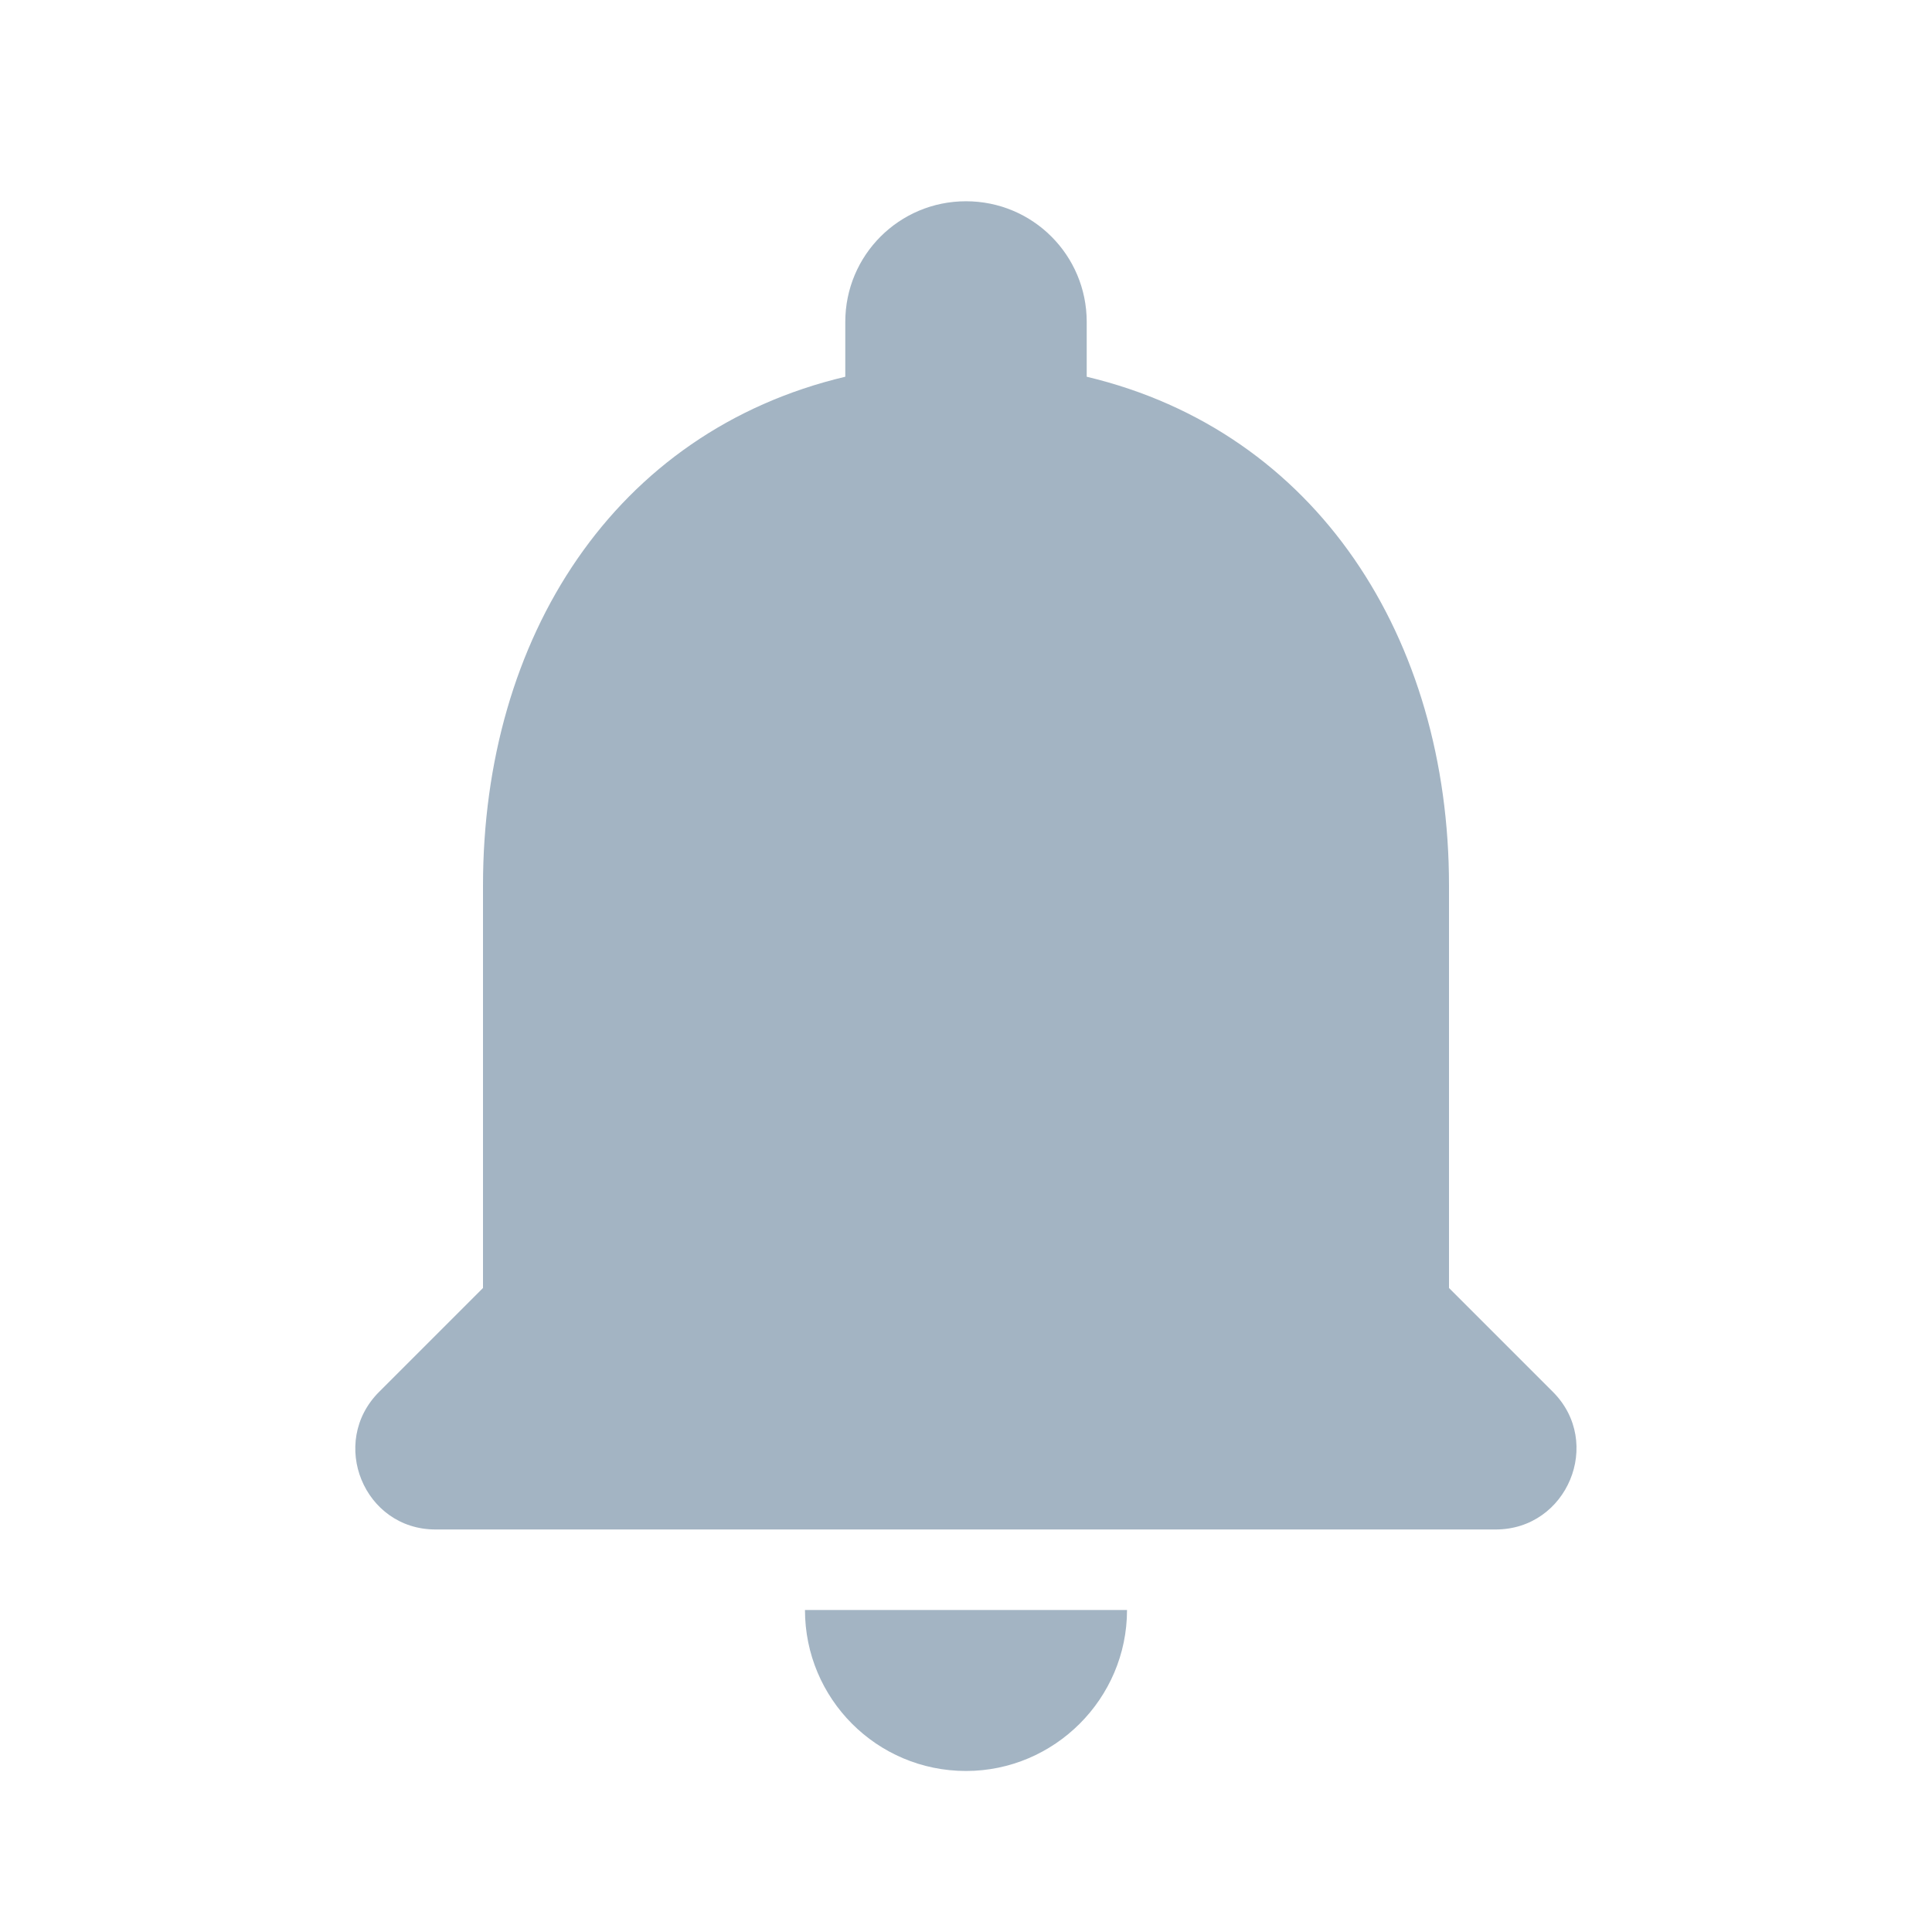 <svg width="29" height="29" viewBox="0 0 29 29" fill="none" xmlns="http://www.w3.org/2000/svg">
<path d="M14.5 26.583C15.829 26.583 16.917 25.496 16.917 24.167H12.083C12.083 25.496 13.159 26.583 14.5 26.583ZM21.75 19.333V13.292C21.75 9.582 19.768 6.477 16.312 5.655V4.833C16.312 3.83 15.503 3.021 14.5 3.021C13.497 3.021 12.688 3.83 12.688 4.833V5.655C9.22 6.477 7.25 9.57 7.25 13.292V19.333L5.691 20.892C4.93 21.653 5.462 22.958 6.537 22.958H22.451C23.526 22.958 24.07 21.653 23.309 20.892L21.75 19.333Z" fill="#19456B" fill-opacity="0.4"/>
</svg>
